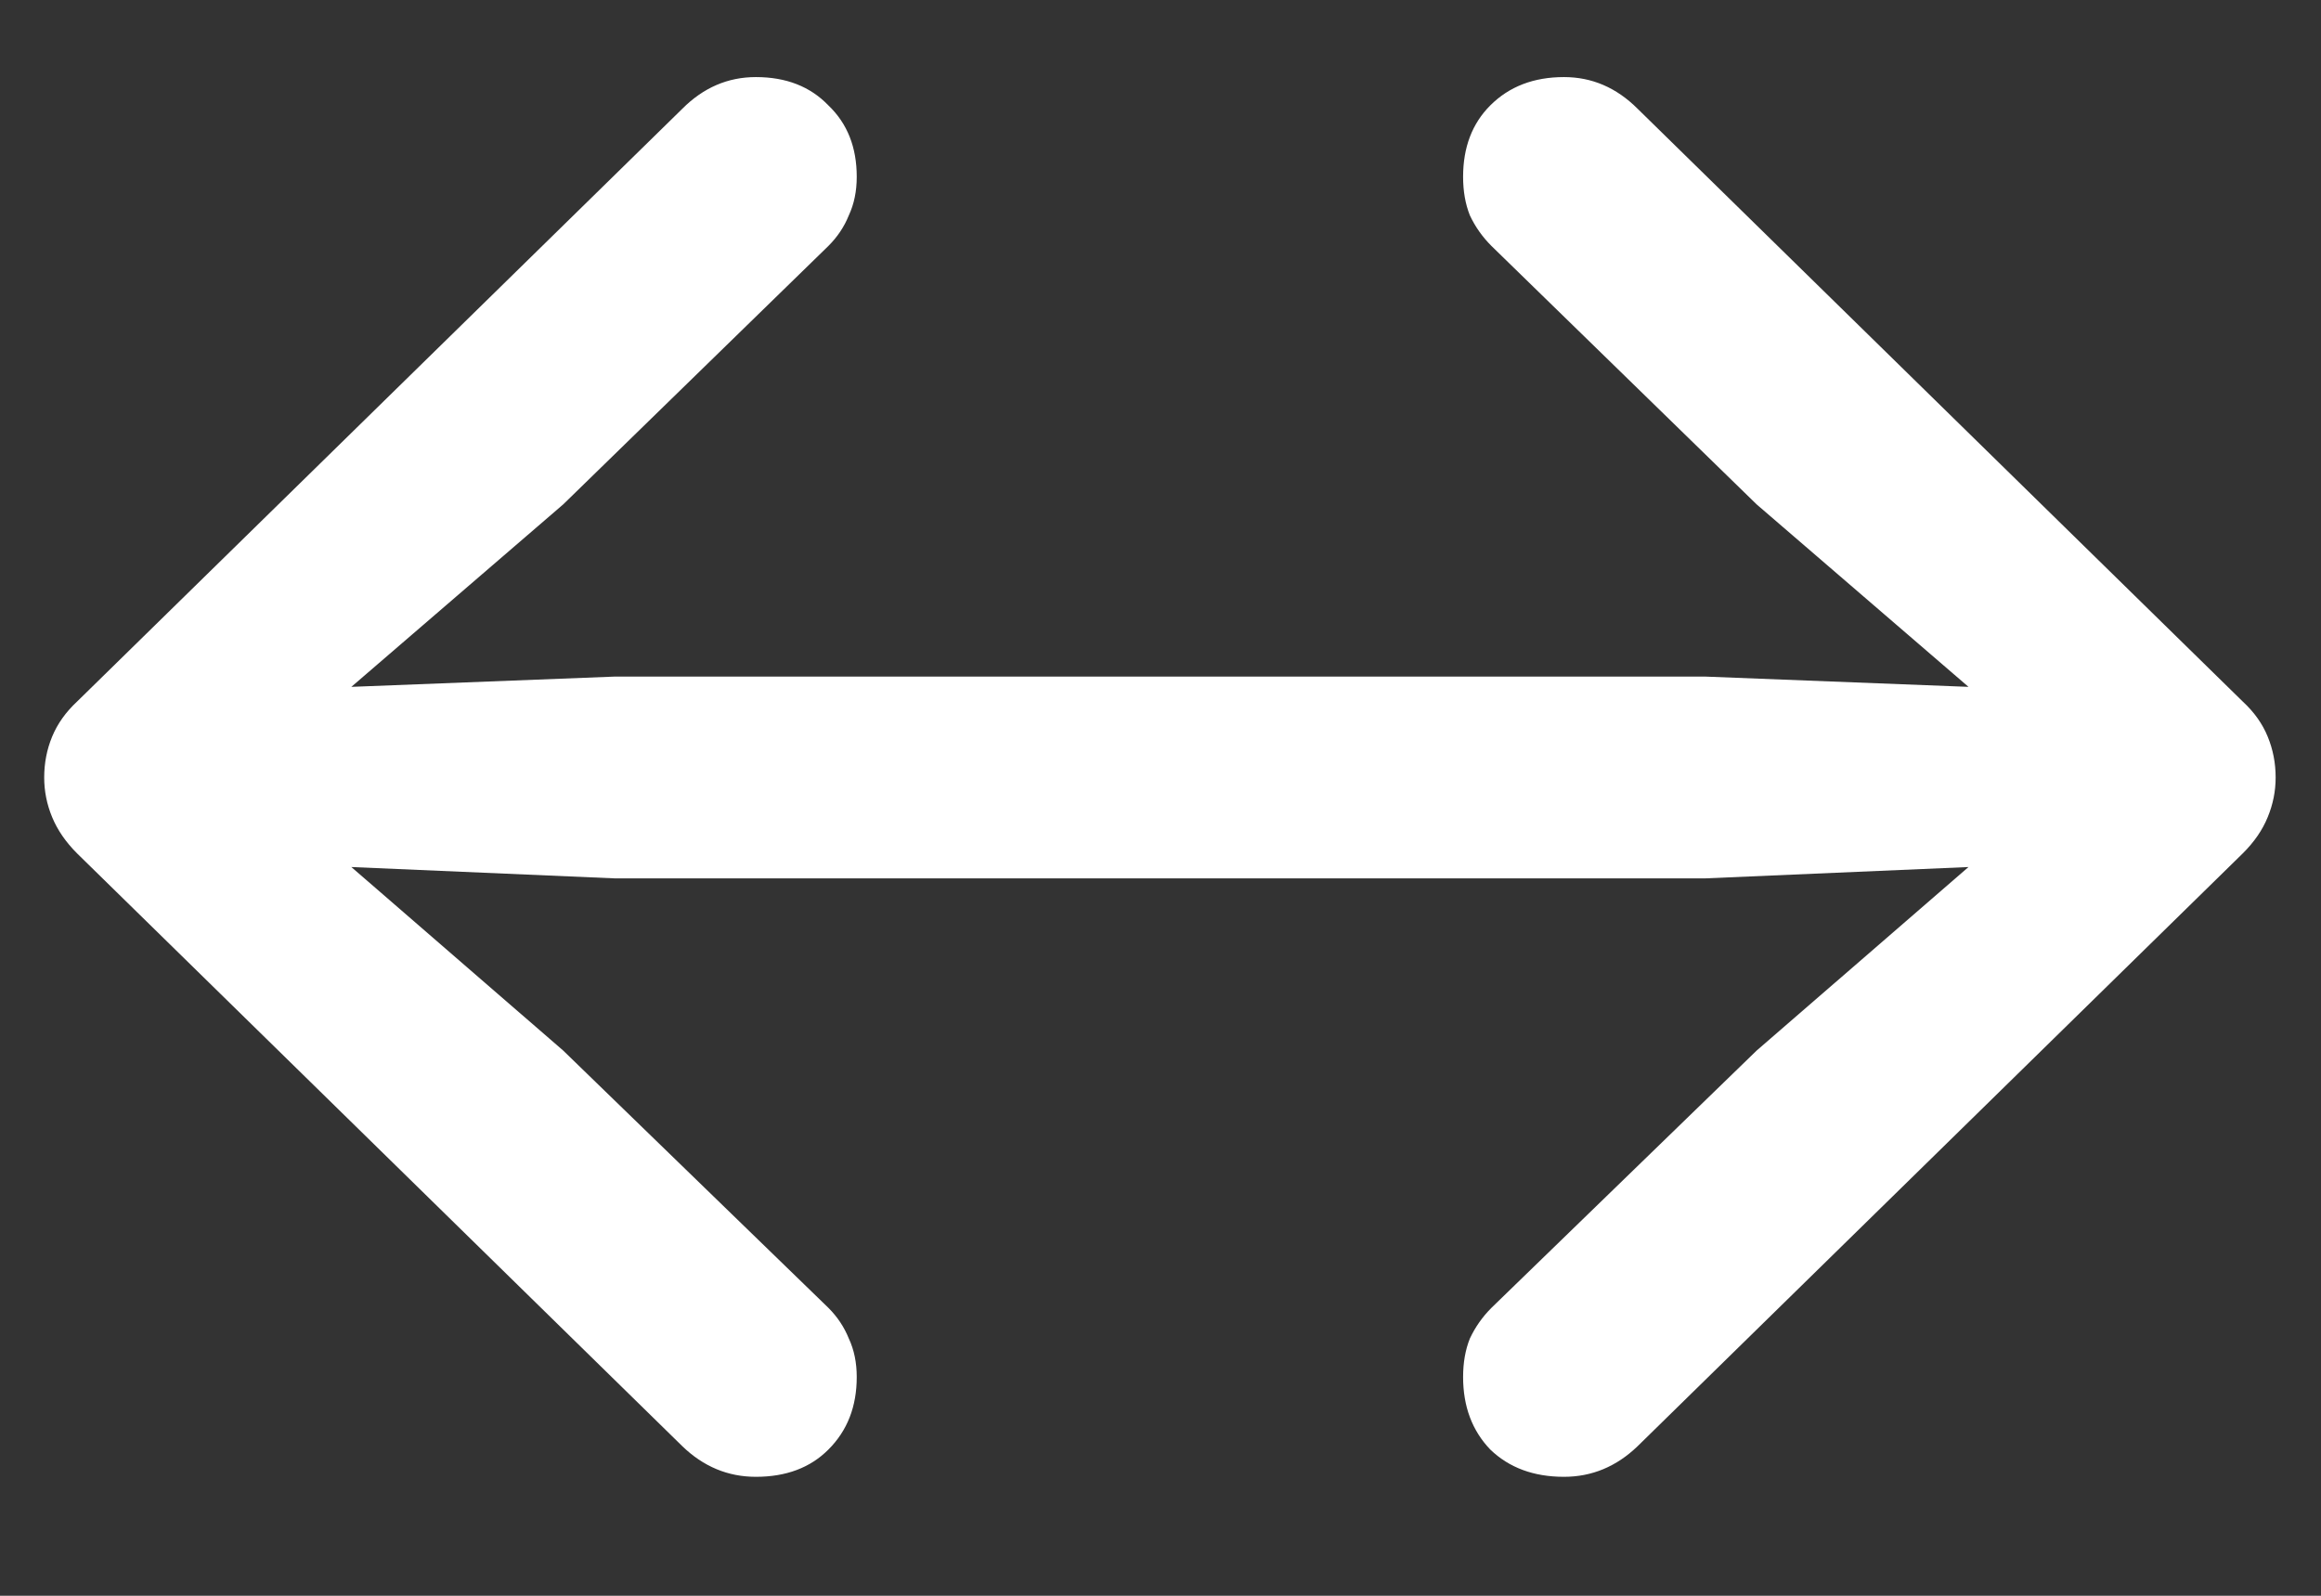 <?xml version="1.0" encoding="UTF-8"?>
<svg xmlns="http://www.w3.org/2000/svg" xmlns:xlink="http://www.w3.org/1999/xlink" width="24" height="16.5" viewBox="0 0 24 16.5" version="1.1">
<rect x="0" y="0" width="24" height="16.5" fill="#333333" stroke="none"/>
<g id="surface1">
<path style=" stroke:none;fill-rule:nonzero;fill:rgb(100%,100%,100%);fill-opacity:1;" d="M 0.457 8.039 C 0.457 8.18 0.484 8.316 0.539 8.449 C 0.594 8.582 0.68 8.707 0.797 8.824 L 7.055 14.953 C 7.273 15.164 7.527 15.27 7.816 15.27 C 8.129 15.27 8.379 15.176 8.566 14.988 C 8.762 14.793 8.859 14.543 8.859 14.238 C 8.859 14.09 8.832 13.957 8.777 13.84 C 8.73 13.723 8.66 13.617 8.566 13.523 L 5.824 10.863 L 3.633 8.965 L 6.352 9.082 L 17.637 9.082 L 20.355 8.965 L 18.164 10.863 L 15.422 13.523 C 15.328 13.617 15.254 13.723 15.199 13.84 C 15.152 13.957 15.129 14.09 15.129 14.238 C 15.129 14.543 15.223 14.793 15.41 14.988 C 15.605 15.176 15.859 15.27 16.172 15.27 C 16.461 15.27 16.715 15.164 16.934 14.953 L 23.191 8.824 C 23.309 8.707 23.395 8.582 23.449 8.449 C 23.504 8.316 23.531 8.18 23.531 8.039 C 23.531 7.891 23.504 7.75 23.449 7.617 C 23.395 7.484 23.309 7.363 23.191 7.254 L 16.934 1.125 C 16.715 0.906 16.461 0.797 16.172 0.797 C 15.859 0.797 15.605 0.895 15.41 1.09 C 15.223 1.277 15.129 1.523 15.129 1.828 C 15.129 1.977 15.152 2.109 15.199 2.227 C 15.254 2.344 15.328 2.449 15.422 2.543 L 18.164 5.215 L 20.355 7.102 L 17.637 6.996 L 6.352 6.996 L 3.633 7.102 L 5.824 5.215 L 8.566 2.543 C 8.66 2.449 8.73 2.344 8.777 2.227 C 8.832 2.109 8.859 1.977 8.859 1.828 C 8.859 1.523 8.762 1.277 8.566 1.09 C 8.379 0.895 8.129 0.797 7.816 0.797 C 7.527 0.797 7.273 0.906 7.055 1.125 L 0.797 7.254 C 0.68 7.363 0.594 7.484 0.539 7.617 C 0.484 7.75 0.457 7.891 0.457 8.039 Z M 0.457 8.039 "/>
</g>
</svg>
